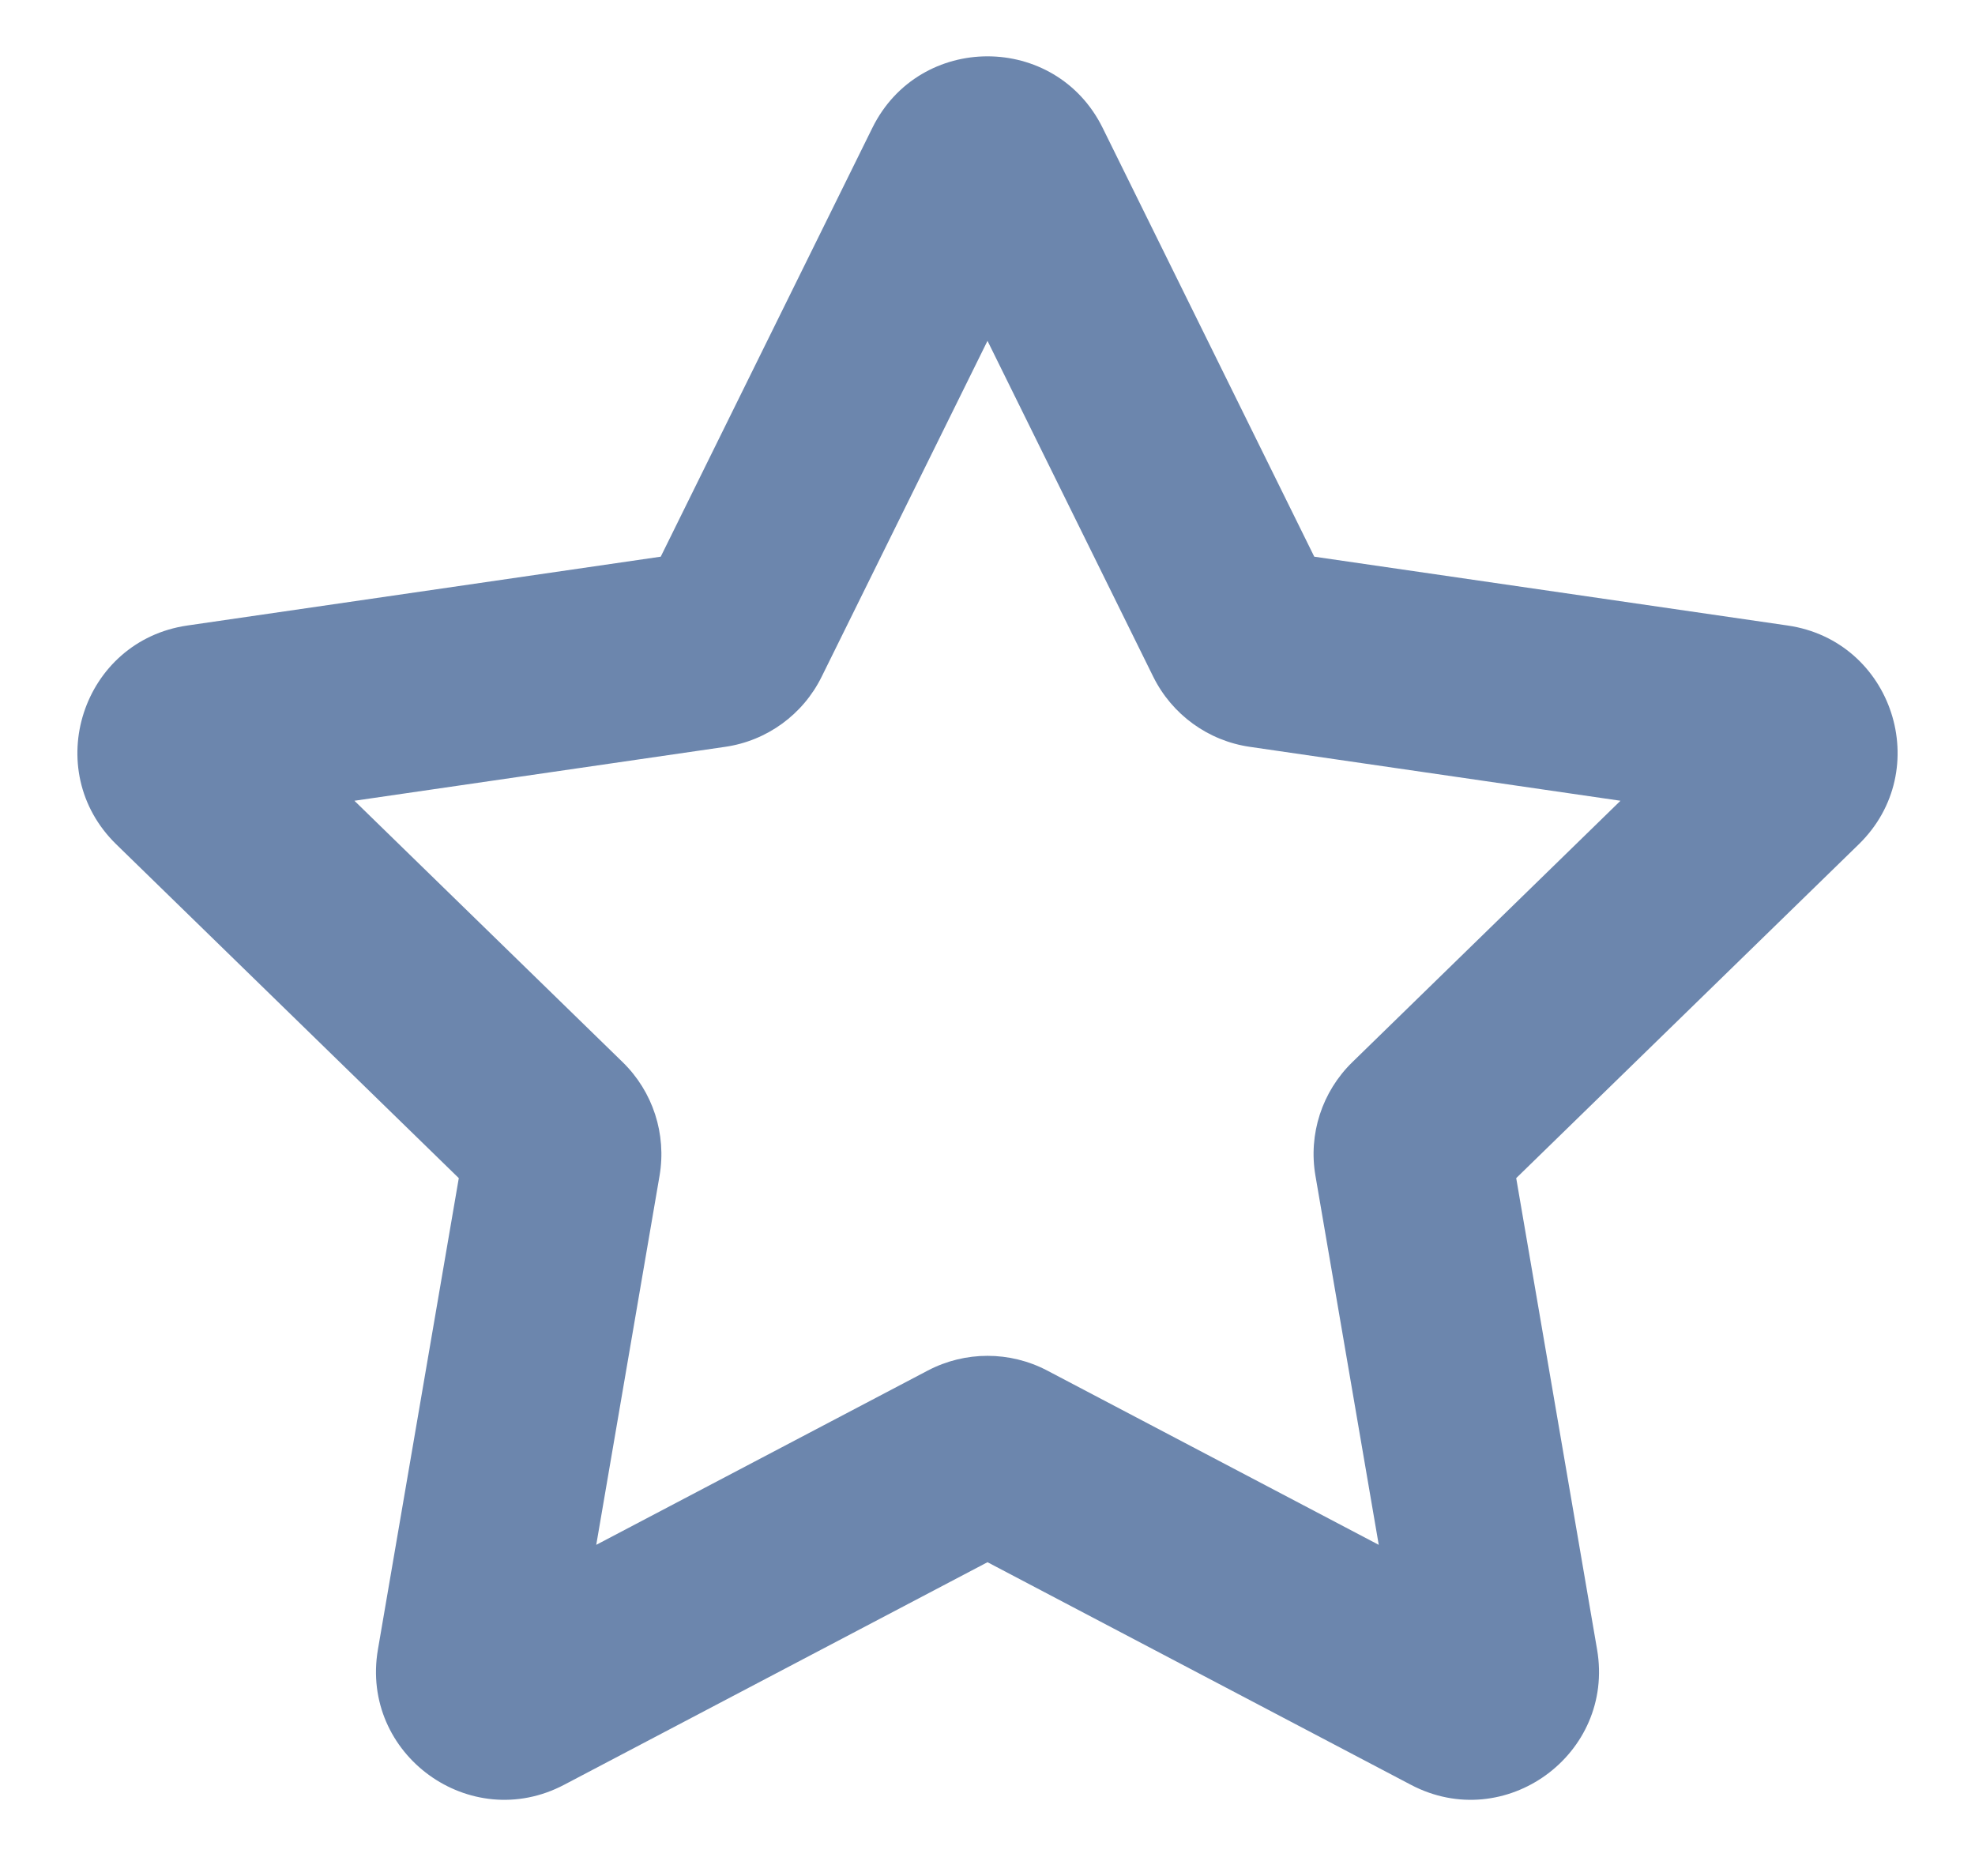 <svg width="20" height="19" viewBox="0 0 20 19" fill="none" xmlns="http://www.w3.org/2000/svg">
<path fill-rule="evenodd" clip-rule="evenodd" d="M8.834 1.295C9.311 0.329 10.689 0.329 11.166 1.295L13.309 5.638L18.102 6.335C19.168 6.489 19.594 7.8 18.822 8.552L15.354 11.932L16.173 16.706C16.355 17.768 15.24 18.578 14.287 18.076L10 15.822L5.713 18.076C4.76 18.578 3.645 17.768 3.827 16.706L4.646 11.932L1.178 8.552C0.406 7.8 0.832 6.489 1.898 6.335L6.691 5.638L8.834 1.295ZM10 3.452L8.321 6.853C8.132 7.237 7.766 7.503 7.343 7.564L3.589 8.11L6.305 10.757C6.612 11.056 6.751 11.486 6.679 11.908L6.038 15.646L9.395 13.881C9.774 13.682 10.226 13.682 10.605 13.881L13.962 15.646L13.321 11.908C13.248 11.486 13.388 11.056 13.695 10.757L16.41 8.11L12.657 7.564C12.234 7.503 11.868 7.237 11.678 6.853L10 3.452Z" fill="#6C86AD"/>
</svg>
